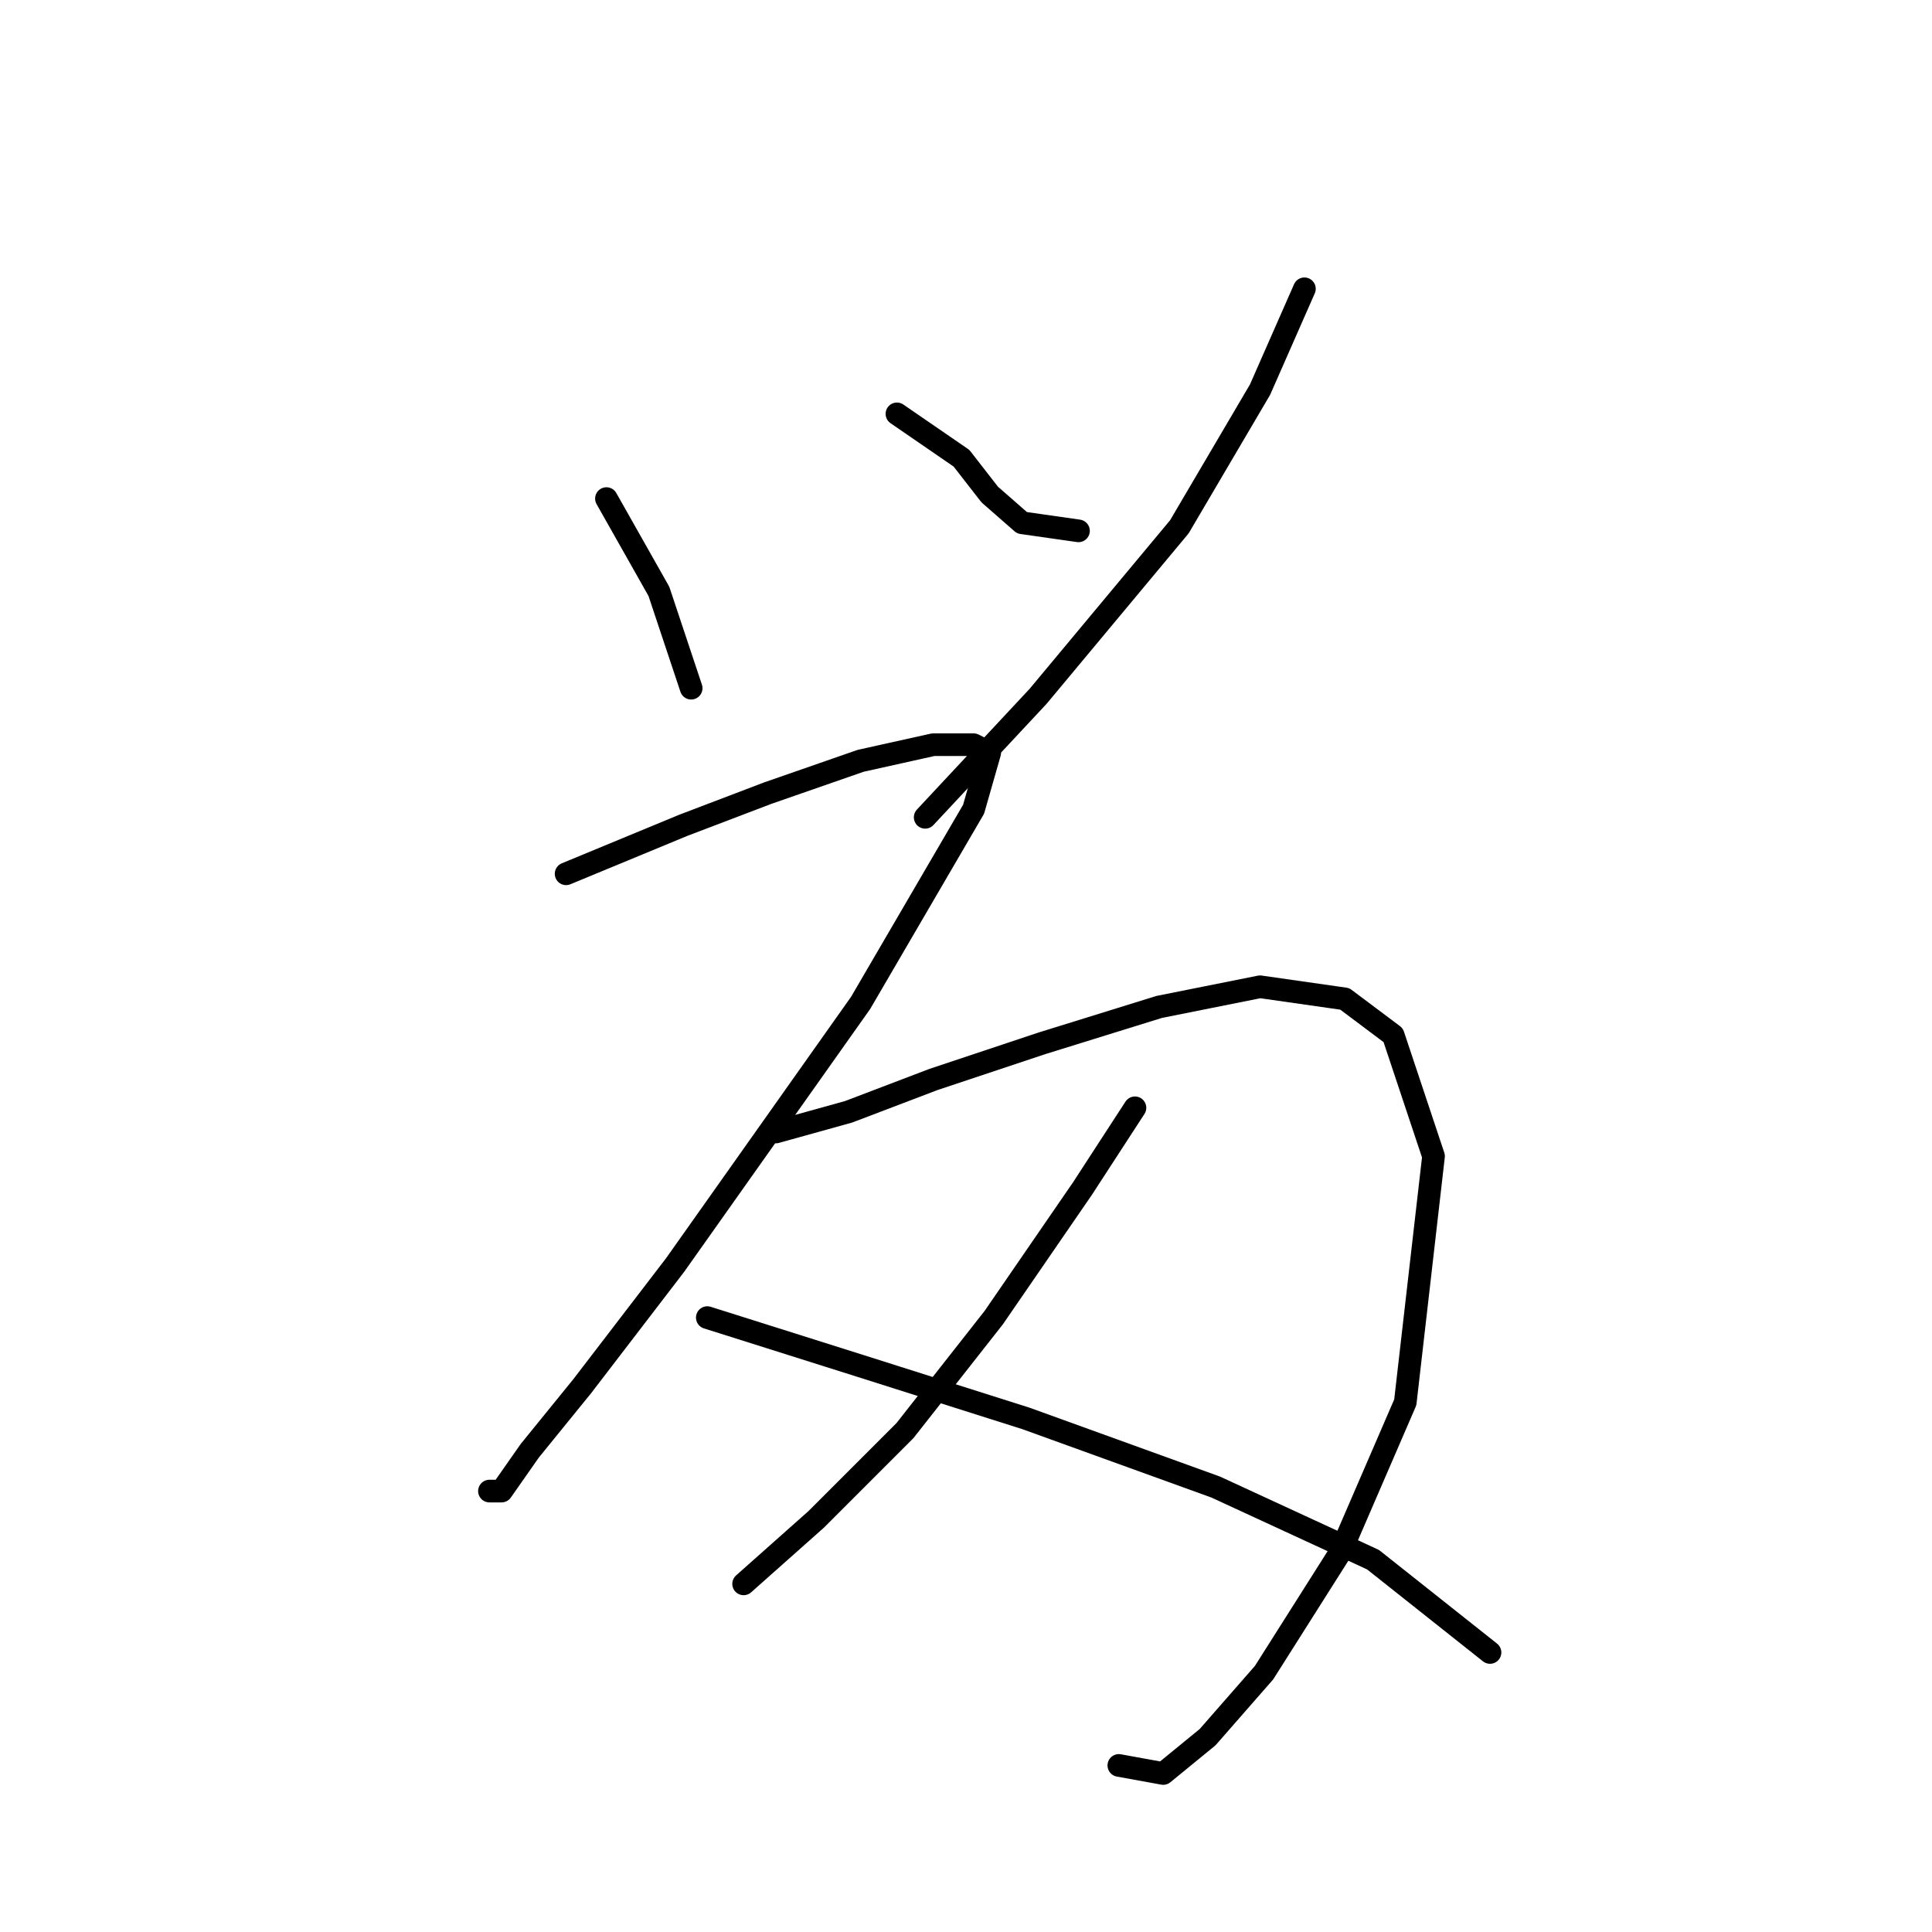 <?xml version="1.0" standalone="no"?>
    <svg width="256" height="256" xmlns="http://www.w3.org/2000/svg" version="1.1">
    <polyline stroke="black" stroke-width="3" stroke-linecap="round" fill="transparent" stroke-linejoin="round" points="80.357 66.065 87.307 78.36 89.445 84.775 91.584 91.191 91.584 91.191 " />
        <polyline stroke="black" stroke-width="3" stroke-linecap="round" fill="transparent" stroke-linejoin="round" points="118.848 54.838 127.402 60.719 131.144 65.53 135.421 69.272 142.905 70.341 142.905 70.341 " />
        <polyline stroke="black" stroke-width="3" stroke-linecap="round" fill="transparent" stroke-linejoin="round" points="172.842 38.266 166.962 51.63 156.27 69.807 137.559 92.26 122.59 108.298 122.59 108.298 " />
        <polyline stroke="black" stroke-width="3" stroke-linecap="round" fill="transparent" stroke-linejoin="round" points="75.011 115.782 90.514 109.367 101.741 105.09 114.037 100.813 123.659 98.675 129.005 98.675 131.144 99.744 129.005 107.229 114.037 132.889 89.445 167.638 77.149 183.676 70.2 192.23 66.457 197.576 64.854 197.576 64.854 197.576 " />
        <polyline stroke="black" stroke-width="3" stroke-linecap="round" fill="transparent" stroke-linejoin="round" points="102.81 149.996 112.433 147.323 123.659 143.047 138.094 138.235 153.597 133.424 166.962 130.751 178.188 132.355 184.604 137.166 189.95 153.204 186.207 185.814 177.654 205.595 167.496 221.633 160.012 230.186 154.131 234.997 148.251 233.928 148.251 233.928 " />
        <polyline stroke="black" stroke-width="3" stroke-linecap="round" fill="transparent" stroke-linejoin="round" points="150.389 146.789 143.44 157.481 131.678 174.588 119.917 189.557 108.156 201.318 98.533 209.871 98.533 209.871 " />
        <polyline stroke="black" stroke-width="3" stroke-linecap="round" fill="transparent" stroke-linejoin="round" points="93.722 174.588 114.037 181.003 135.955 187.953 161.081 197.041 181.931 206.664 197.434 218.96 197.434 218.96 " />
        </svg>
